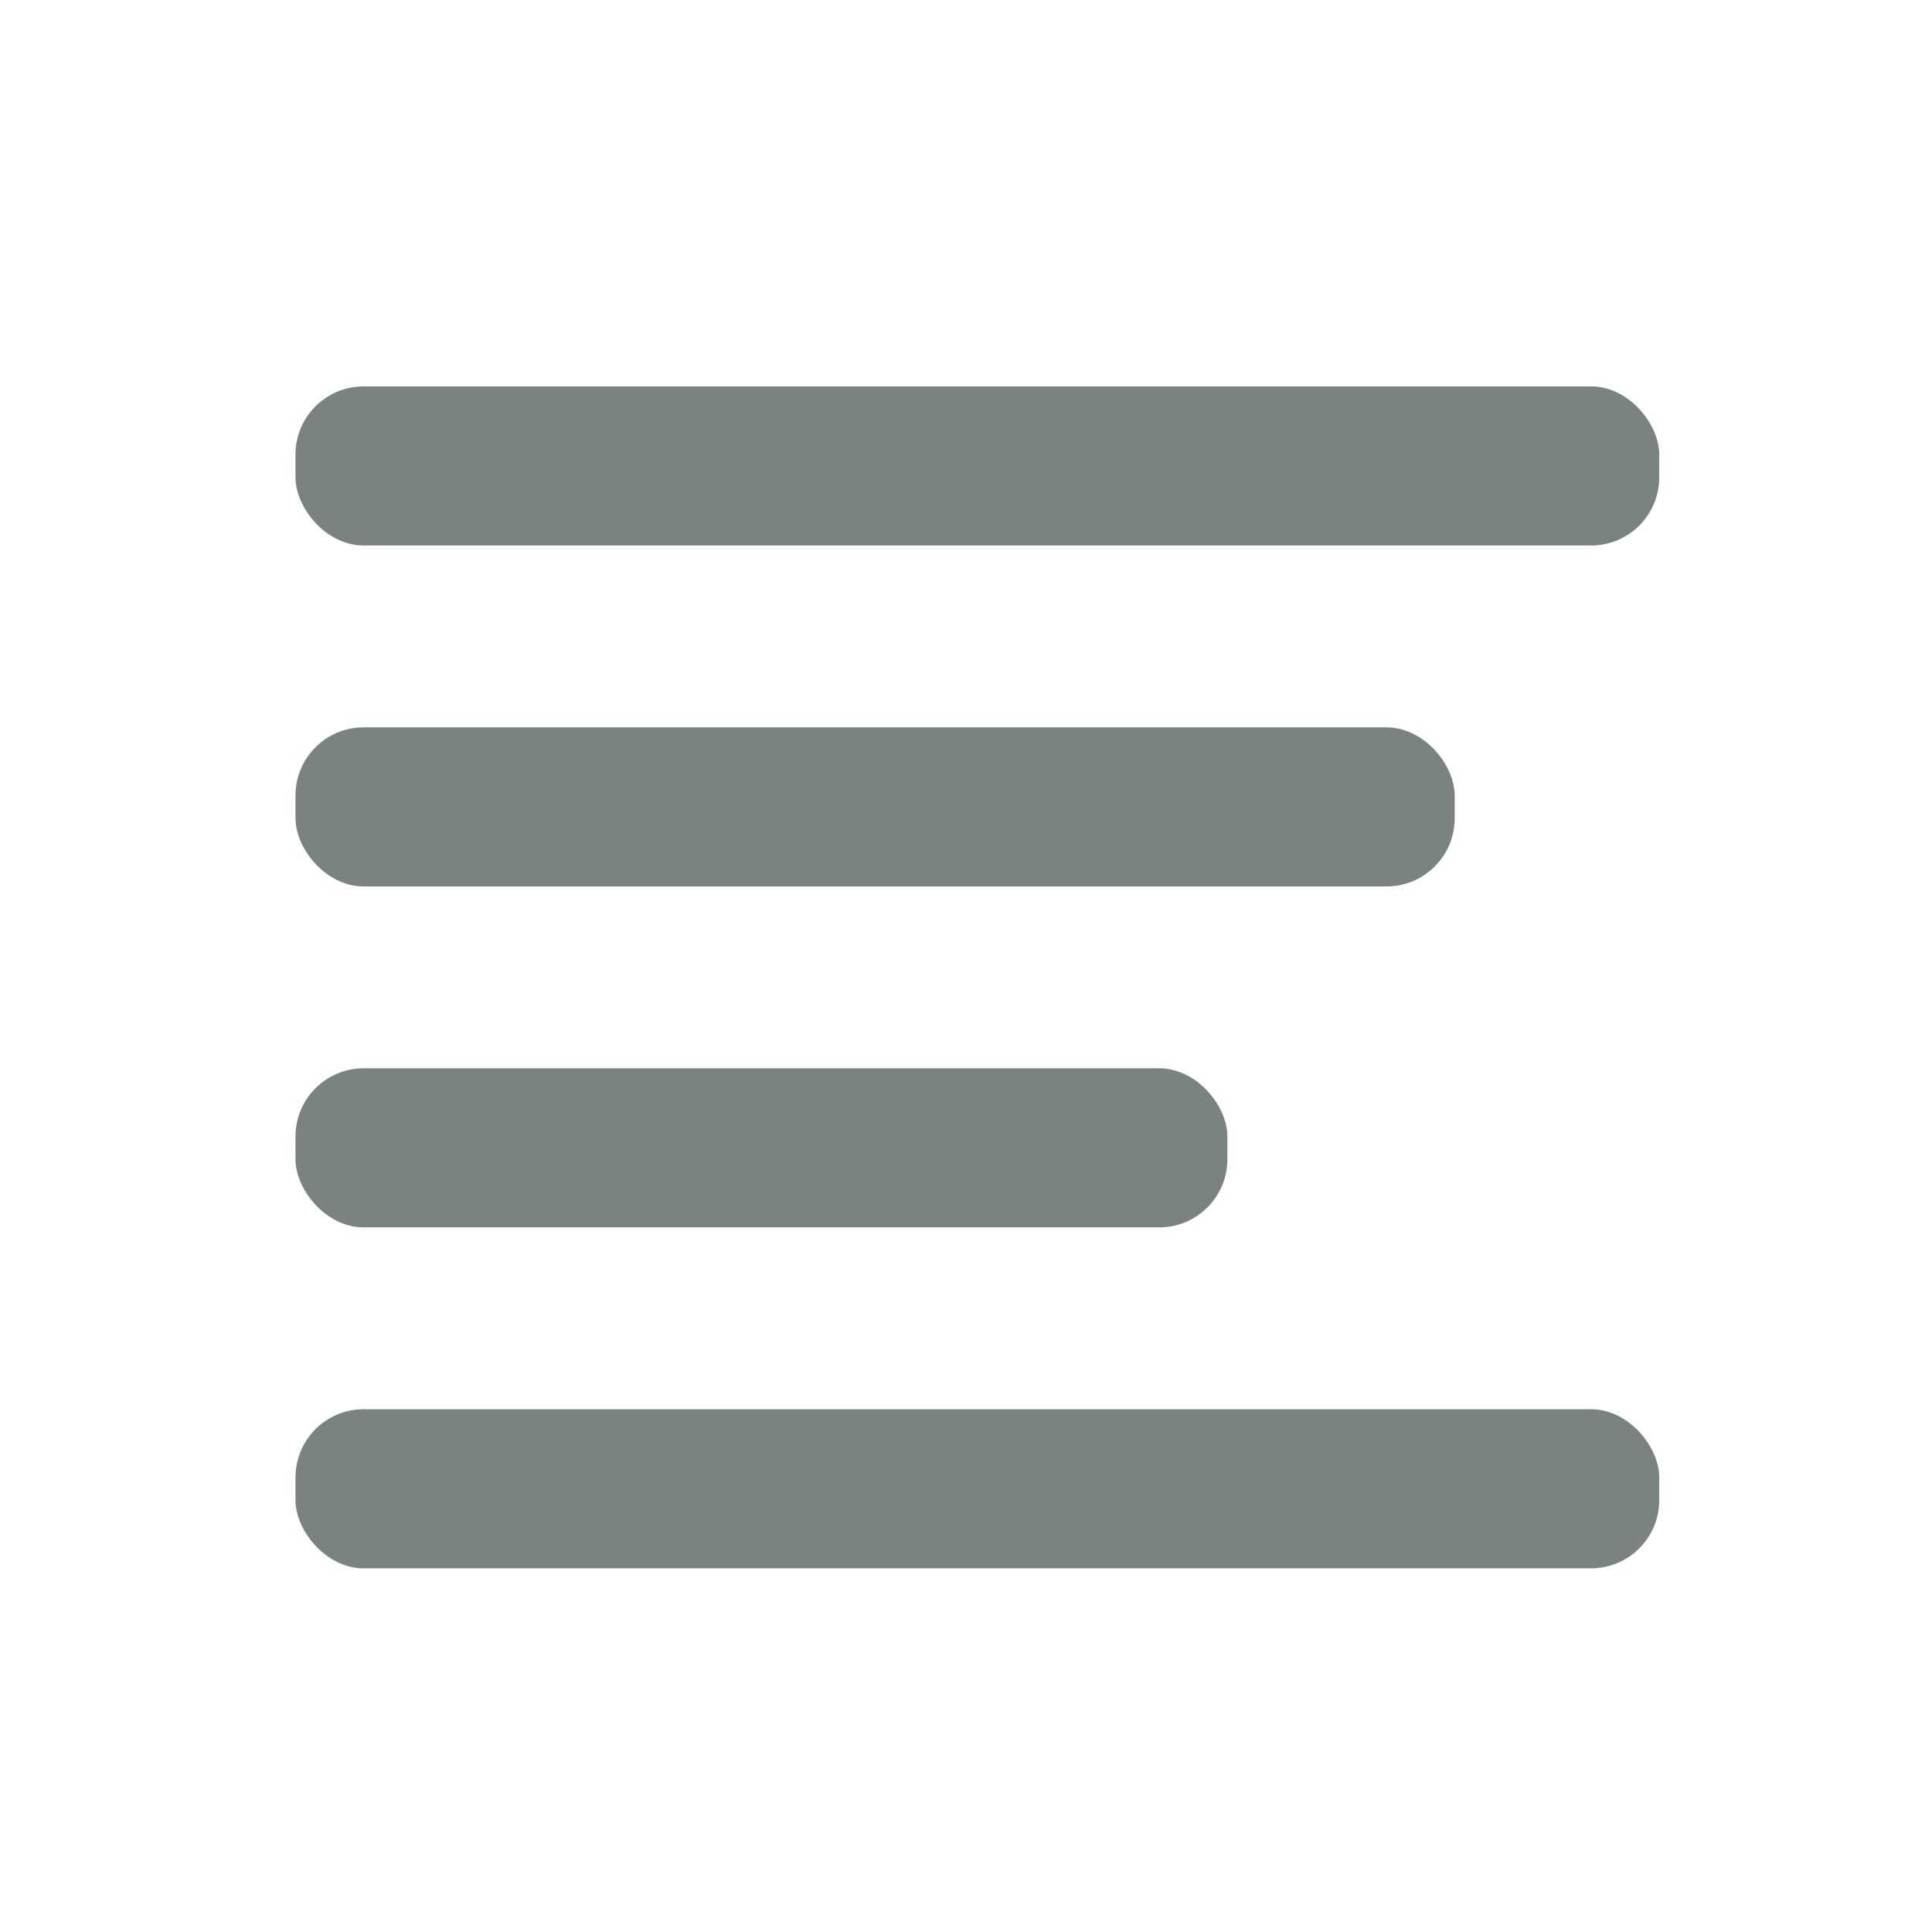 <svg xmlns="http://www.w3.org/2000/svg" width="85" height="85" viewBox="0 0 85 85">
  <g id="lists" transform="translate(-199 -341)">
    <rect id="Rectangle_130" data-name="Rectangle 130" width="85" height="85" transform="translate(199 341)" fill="none"/>
    <g id="Group_187" data-name="Group 187" transform="translate(3 -4)">
      <rect id="_1card" data-name="1card" width="60" height="7" rx="3" transform="translate(209 362)" fill="#7b8282"/>
      <rect id="_1card-2" data-name="1card" width="51" height="7" rx="3" transform="translate(209 377)" fill="#7b8282"/>
      <rect id="_1card-3" data-name="1card" width="41" height="7" rx="3" transform="translate(209 392)" fill="#7b8282"/>
      <rect id="_1card-4" data-name="1card" width="60" height="7" rx="3" transform="translate(209 407)" fill="#7b8282"/>
    </g>
  </g>
</svg>
